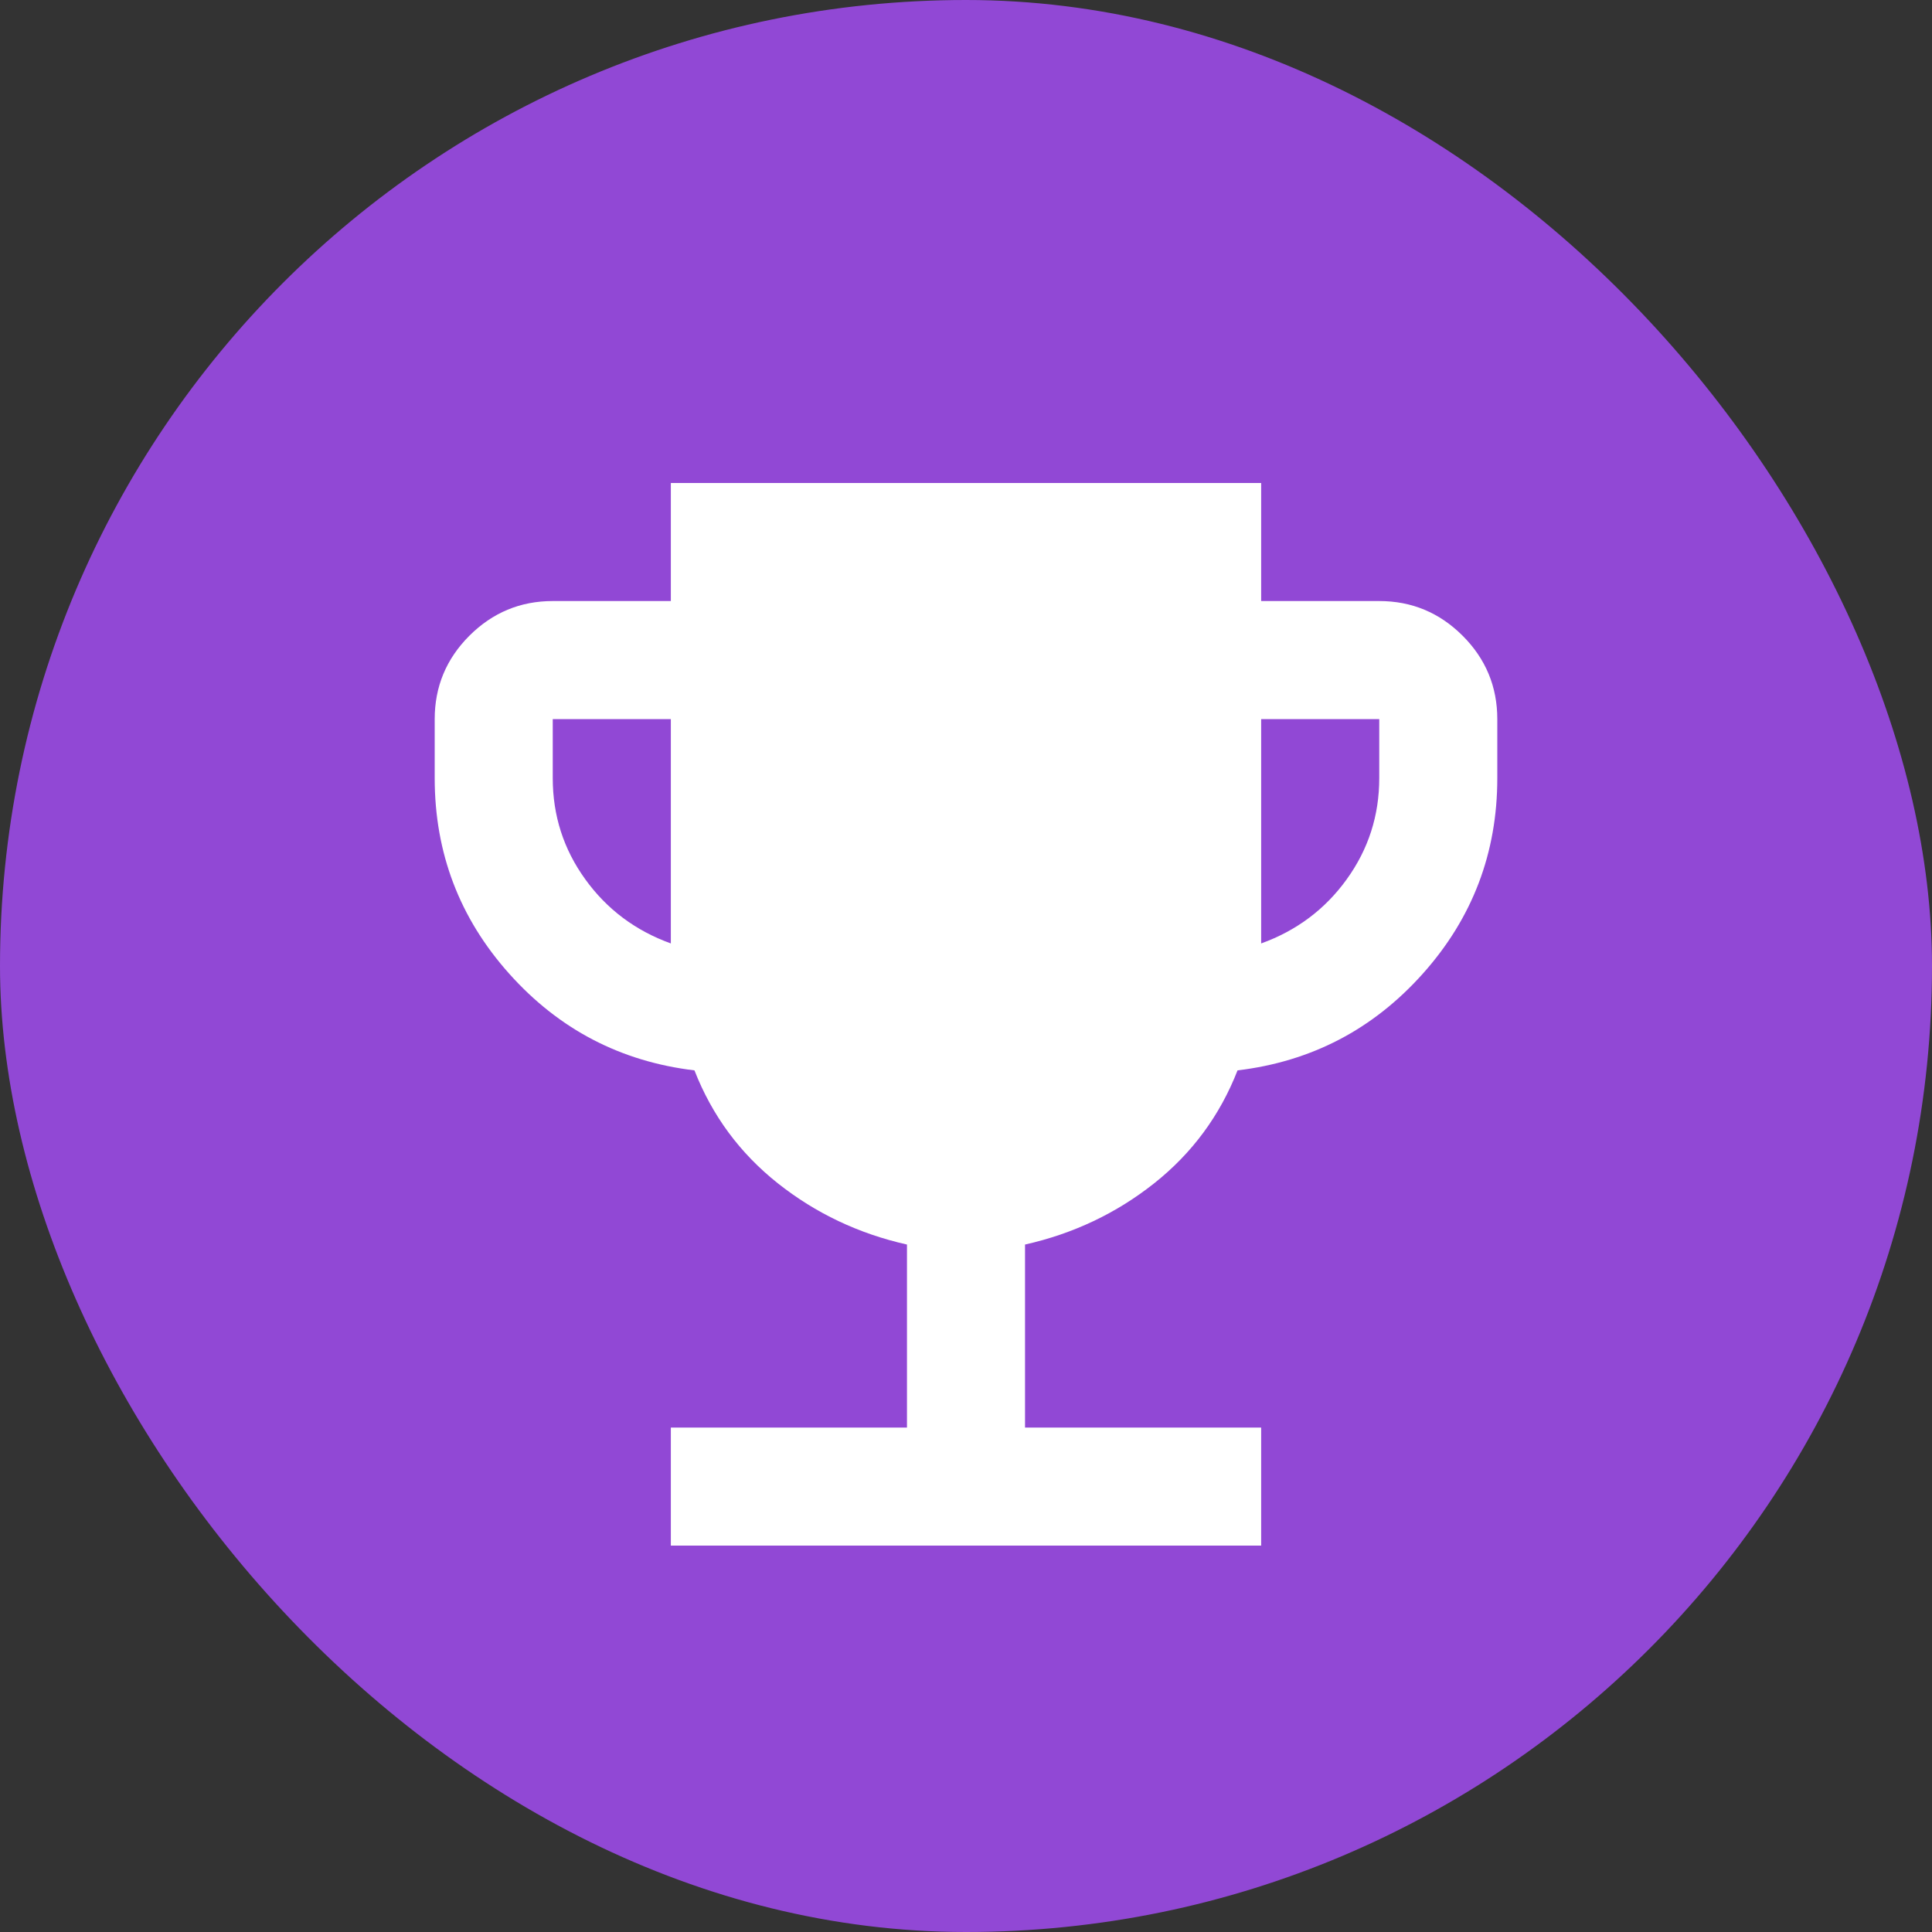 <svg width="40" height="40" viewBox="0 0 40 40" fill="none" xmlns="http://www.w3.org/2000/svg">
<rect x="0" y="0" width="40" height="40" fill="#333333" stroke="none"/>
<rect width="40" height="40" rx="20" fill="#9148D5"/>
<path d="M13.889 32V29.556H18.778V25.767C17.78 25.543 16.888 25.12 16.104 24.499C15.32 23.877 14.744 23.098 14.378 22.161C12.85 21.978 11.572 21.311 10.543 20.16C9.514 19.009 9 17.659 9 16.111V14.889C9 14.217 9.239 13.641 9.718 13.162C10.197 12.684 10.772 12.444 11.444 12.444H13.889V10H26.111V12.444H28.556C29.228 12.444 29.803 12.684 30.282 13.162C30.761 13.641 31 14.217 31 14.889V16.111C31 17.659 30.486 19.009 29.457 20.16C28.428 21.311 27.15 21.978 25.622 22.161C25.256 23.098 24.68 23.877 23.896 24.499C23.112 25.12 22.22 25.543 21.222 25.767V29.556H26.111V32H13.889ZM13.889 19.533V14.889H11.444V16.111C11.444 16.885 11.668 17.583 12.117 18.204C12.565 18.826 13.156 19.268 13.889 19.533ZM26.111 19.533C26.844 19.268 27.435 18.826 27.883 18.204C28.331 17.583 28.556 16.885 28.556 16.111V14.889H26.111V19.533Z" fill="white"/>
</svg>
